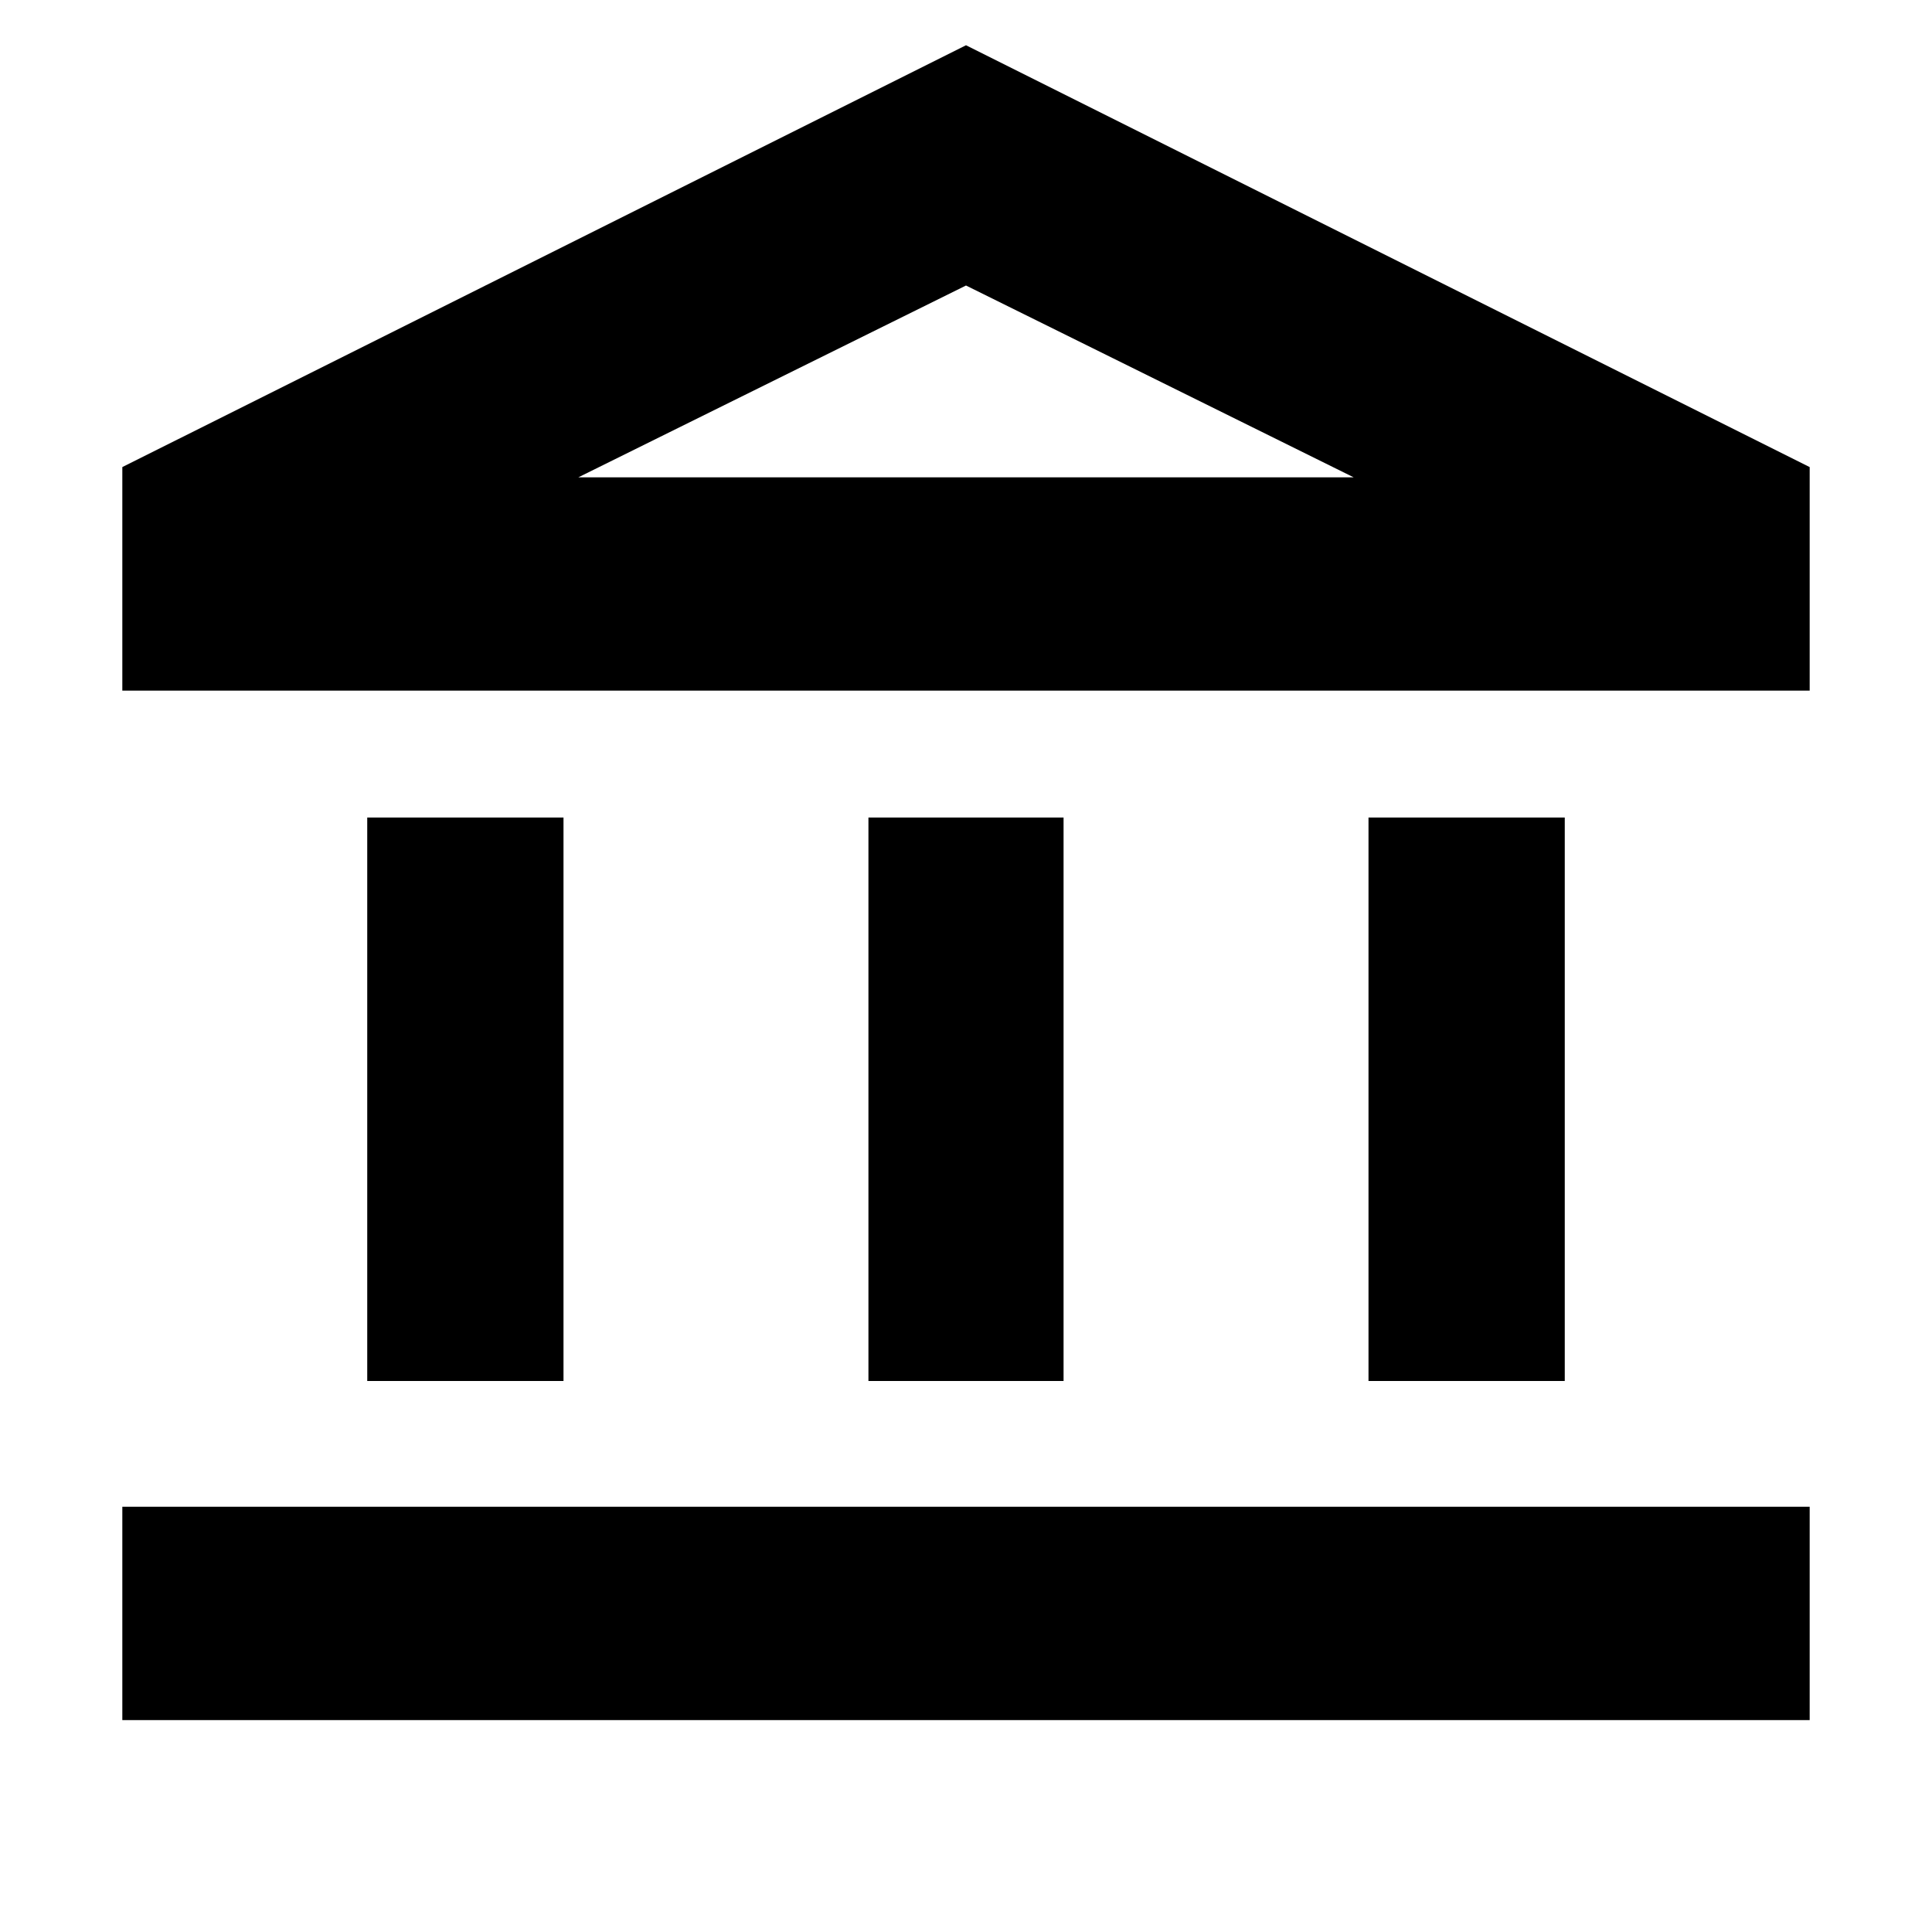 <svg xmlns="http://www.w3.org/2000/svg" height="24" viewBox="0 -960 960 960" width="24"><path d="M182.477-273.782v-280H280v280h-97.523Zm249.044 0v-280h96.958v280h-96.958ZM60.781-105.304v-106.001h838.437v106.001H60.782ZM680-273.782v-280h97.523v280H680ZM60.782-616.825v-111.088L480-937.523l419.218 209.61v111.088H60.782Zm226.611-106.001h385.214-385.214Zm0 0h385.214L480-818.13l-192.607 95.304Z"/></svg>